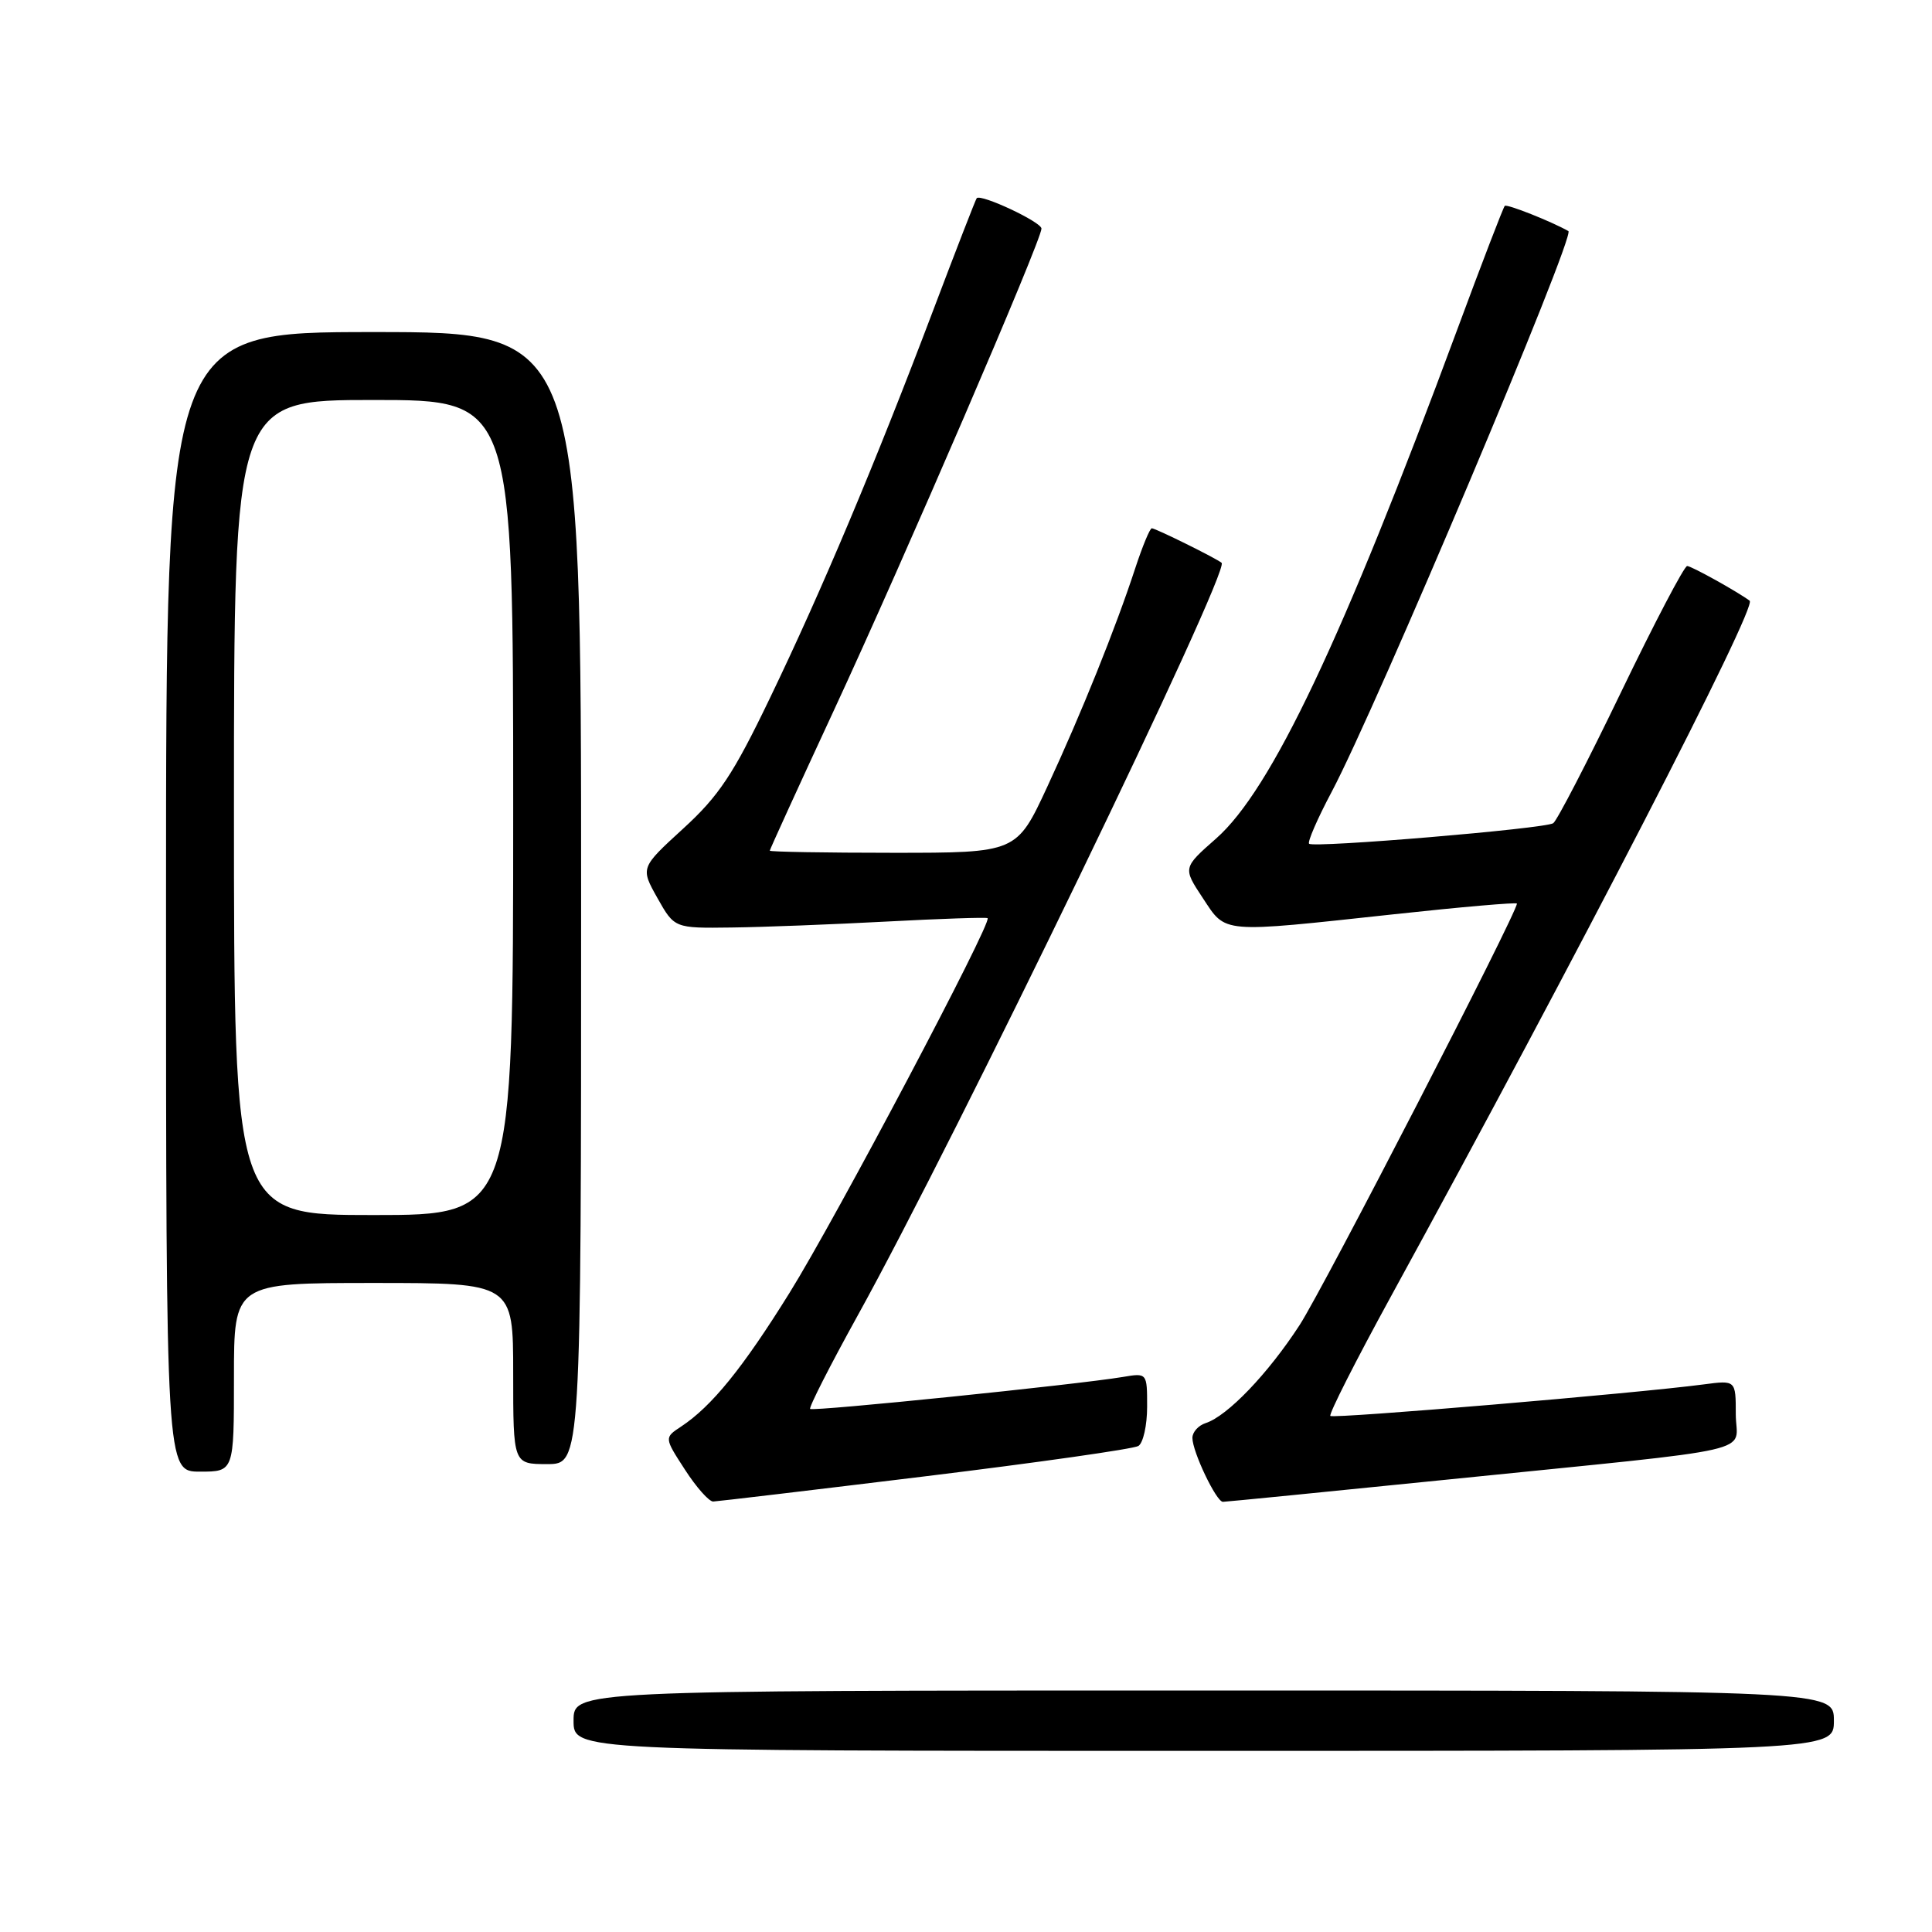 <?xml version="1.0" encoding="UTF-8" standalone="no"?>
<!DOCTYPE svg PUBLIC "-//W3C//DTD SVG 1.1//EN" "http://www.w3.org/Graphics/SVG/1.1/DTD/svg11.dtd" >
<svg xmlns="http://www.w3.org/2000/svg" xmlns:xlink="http://www.w3.org/1999/xlink" version="1.1" viewBox="0 0 256 256">
 <g >
 <path fill="currentColor"
d=" M 243.00 228.00 C 243.00 224.00 243.00 224.00 159.50 224.00 C 76.00 224.00 76.00 224.00 76.00 228.00 C 76.00 232.00 76.00 232.00 159.50 232.00 C 243.00 232.00 243.00 232.00 243.00 228.00 Z  M 122.59 195.62 C 137.50 193.80 150.21 191.99 150.84 191.60 C 151.48 191.20 152.00 188.86 152.00 186.40 C 152.00 181.91 152.00 181.91 148.75 182.46 C 142.70 183.47 107.72 187.05 107.35 186.69 C 107.16 186.49 109.97 180.97 113.59 174.42 C 126.73 150.70 163.03 75.62 161.87 74.58 C 161.26 74.03 153.12 70.00 152.62 70.00 C 152.37 70.00 151.39 72.36 150.44 75.25 C 147.84 83.20 143.29 94.51 138.77 104.25 C 134.71 113.00 134.71 113.00 118.35 113.00 C 109.36 113.00 102.00 112.87 102.00 112.72 C 102.00 112.57 105.80 104.24 110.45 94.22 C 119.82 74.03 138.00 31.83 138.00 30.29 C 138.00 29.42 129.99 25.66 129.42 26.26 C 129.29 26.39 126.69 33.09 123.64 41.15 C 115.99 61.38 108.85 78.33 101.99 92.56 C 97.16 102.61 95.24 105.49 90.52 109.80 C 84.86 114.98 84.86 114.98 87.11 118.99 C 89.37 123.00 89.37 123.00 96.93 122.90 C 101.10 122.85 110.35 122.49 117.50 122.11 C 124.65 121.73 130.66 121.53 130.86 121.66 C 131.55 122.10 110.72 161.51 104.61 171.32 C 98.41 181.29 94.30 186.35 90.26 189.02 C 88.01 190.50 88.01 190.50 90.76 194.74 C 92.27 197.08 93.95 198.97 94.50 198.96 C 95.05 198.94 107.69 197.44 122.59 195.62 Z  M 192.11 196.02 C 234.41 191.72 230.00 192.72 230.00 187.38 C 230.00 182.88 230.00 182.88 225.75 183.44 C 216.78 184.63 176.68 188.01 176.28 187.62 C 176.05 187.39 179.65 180.29 184.27 171.85 C 209.04 126.61 232.89 80.37 231.84 79.60 C 230.16 78.36 224.11 75.00 223.56 75.00 C 223.17 75.00 219.22 82.54 214.78 91.75 C 210.34 100.96 206.30 108.76 205.81 109.08 C 204.71 109.81 174.05 112.38 173.46 111.80 C 173.23 111.56 174.57 108.47 176.45 104.93 C 182.34 93.84 208.79 31.18 207.82 30.62 C 205.58 29.35 199.67 27.00 199.39 27.28 C 199.19 27.48 196.33 34.92 193.04 43.81 C 177.89 84.73 168.44 104.68 161.14 111.11 C 156.73 114.99 156.73 114.99 159.38 119.00 C 162.51 123.73 161.53 123.65 184.75 121.14 C 193.69 120.17 201.00 119.54 201.00 119.73 C 201.00 121.00 175.39 170.67 172.21 175.57 C 168.03 182.01 162.64 187.64 159.75 188.57 C 158.79 188.88 158.00 189.76 158.00 190.53 C 158.00 192.36 161.17 199.00 162.04 199.00 C 162.41 199.00 175.94 197.66 192.11 196.02 Z  M 31.00 182.50 C 31.00 170.00 31.00 170.00 49.50 170.00 C 68.00 170.00 68.00 170.00 68.00 182.00 C 68.00 194.00 68.00 194.00 72.50 194.00 C 77.00 194.00 77.00 194.00 77.00 119.00 C 77.00 44.00 77.00 44.00 49.50 44.00 C 22.00 44.00 22.00 44.00 22.00 119.50 C 22.00 195.00 22.00 195.00 26.50 195.00 C 31.00 195.00 31.00 195.00 31.00 182.50 Z  M 31.00 107.00 C 31.00 53.00 31.00 53.00 49.50 53.00 C 68.00 53.00 68.00 53.00 68.00 107.00 C 68.00 161.00 68.00 161.00 49.50 161.00 C 31.00 161.00 31.00 161.00 31.00 107.00 Z "/>
</g>
</svg>